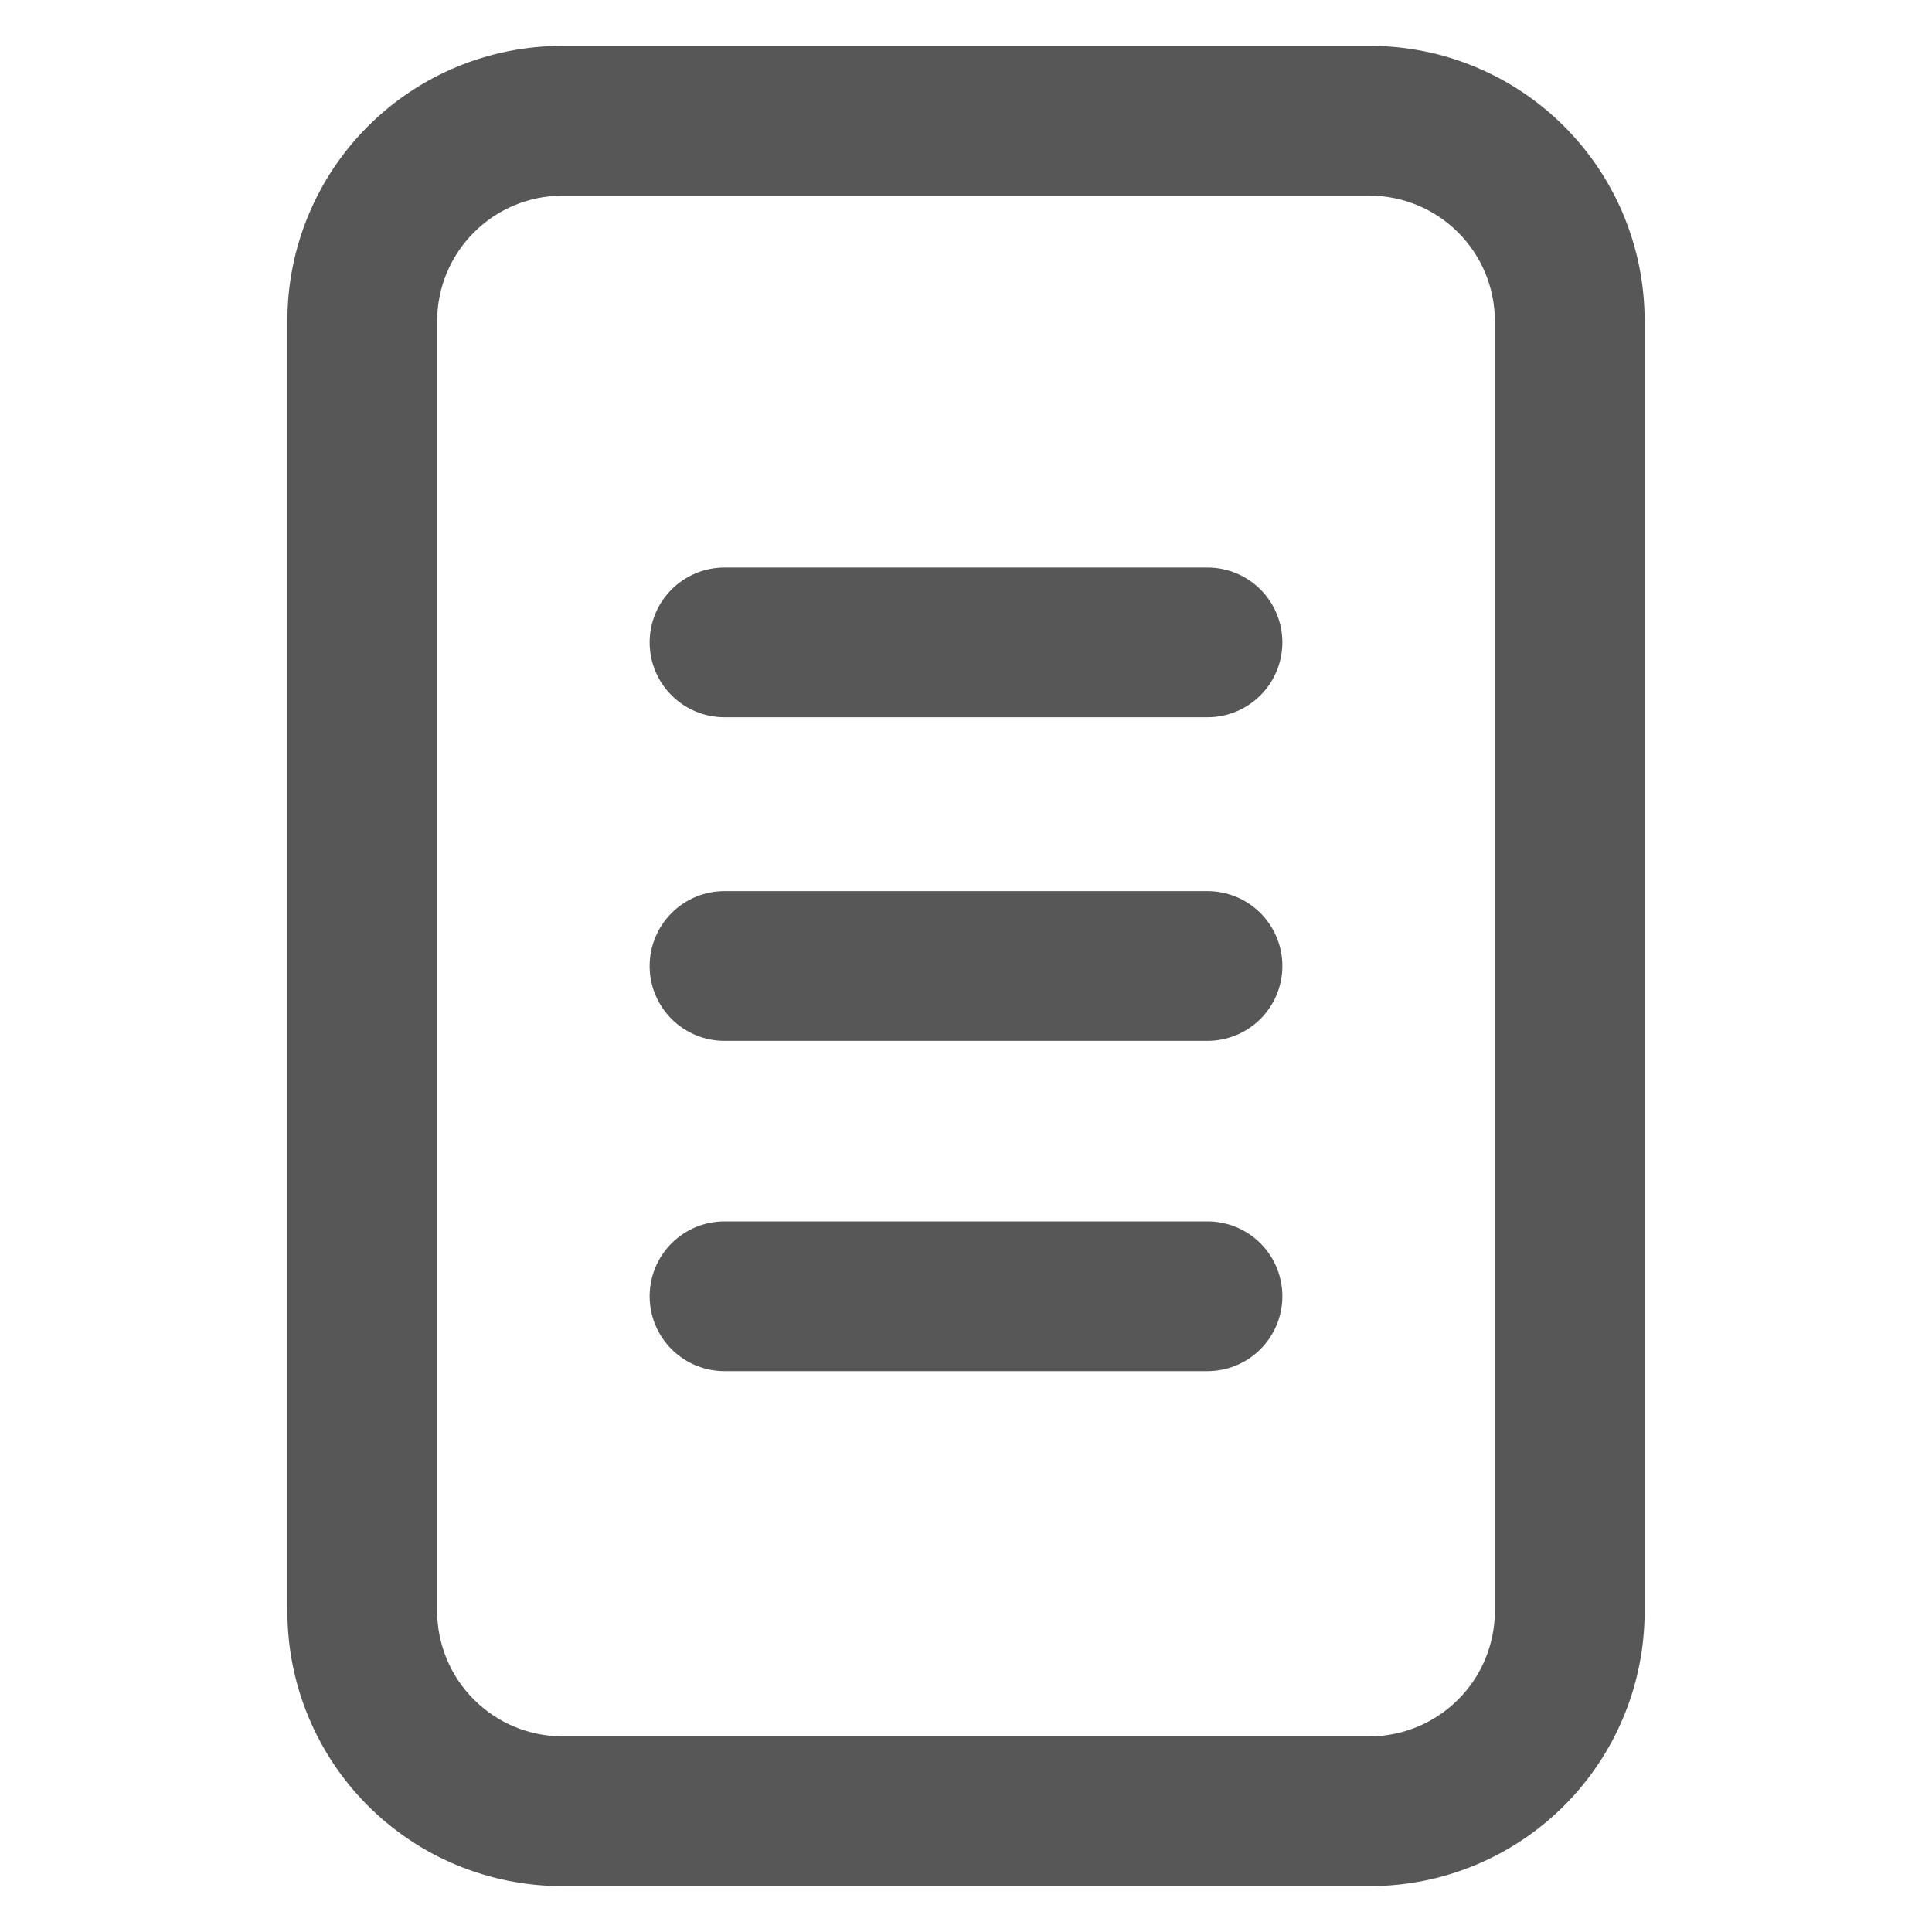 <svg width="20" height="20" viewBox="0 0 20 20" fill="none" xmlns="http://www.w3.org/2000/svg">
<path d="M16.875 3.319C16.875 2.604 16.591 1.919 16.086 1.414C15.581 0.909 14.896 0.625 14.181 0.625H5.819C5.104 0.625 4.419 0.909 3.914 1.414C3.409 1.919 3.125 2.604 3.125 3.319V16.681C3.125 17.396 3.409 18.081 3.914 18.586C4.164 18.836 4.461 19.035 4.788 19.17C5.115 19.305 5.465 19.375 5.819 19.375H14.181C14.896 19.375 15.581 19.091 16.086 18.586C16.591 18.081 16.875 17.396 16.875 16.681V3.319ZM15.625 16.681C15.623 17.064 15.471 17.43 15.2 17.7C14.93 17.971 14.564 18.123 14.181 18.125H5.819C5.436 18.123 5.07 17.971 4.8 17.7C4.529 17.43 4.377 17.064 4.375 16.681V3.319C4.377 2.936 4.529 2.57 4.8 2.3C5.07 2.029 5.436 1.877 5.819 1.875H14.181C14.564 1.877 14.93 2.029 15.2 2.3C15.471 2.57 15.623 2.936 15.625 3.319V16.681Z" fill="#575757" stroke="#575757" stroke-width="0.3"/>
<path d="M12.5 6.025H7.5C7.334 6.025 7.175 6.091 7.058 6.208C6.941 6.325 6.875 6.484 6.875 6.65C6.875 6.816 6.941 6.975 7.058 7.092C7.175 7.209 7.334 7.275 7.5 7.275H12.5C12.666 7.275 12.825 7.209 12.942 7.092C13.059 6.975 13.125 6.816 13.125 6.65C13.125 6.484 13.059 6.325 12.942 6.208C12.825 6.091 12.666 6.025 12.5 6.025Z" fill="#575757" stroke="#575757" stroke-width="0.3"/>
<path d="M12.5 9.375H7.5C7.334 9.375 7.175 9.441 7.058 9.558C6.941 9.675 6.875 9.834 6.875 10C6.875 10.166 6.941 10.325 7.058 10.442C7.175 10.559 7.334 10.625 7.5 10.625H12.5C12.666 10.625 12.825 10.559 12.942 10.442C13.059 10.325 13.125 10.166 13.125 10C13.125 9.834 13.059 9.675 12.942 9.558C12.825 9.441 12.666 9.375 12.5 9.375Z" fill="#575757" stroke="#575757" stroke-width="0.3"/>
<path d="M12.5 12.794H7.5C7.334 12.794 7.175 12.86 7.058 12.977C6.941 13.094 6.875 13.253 6.875 13.419C6.875 13.585 6.941 13.744 7.058 13.861C7.175 13.978 7.334 14.044 7.5 14.044H12.5C12.666 14.044 12.825 13.978 12.942 13.861C13.059 13.744 13.125 13.585 13.125 13.419C13.125 13.253 13.059 13.094 12.942 12.977C12.825 12.86 12.666 12.794 12.5 12.794Z" fill="#575757" stroke="#575757" stroke-width="0.3"/>
</svg>
